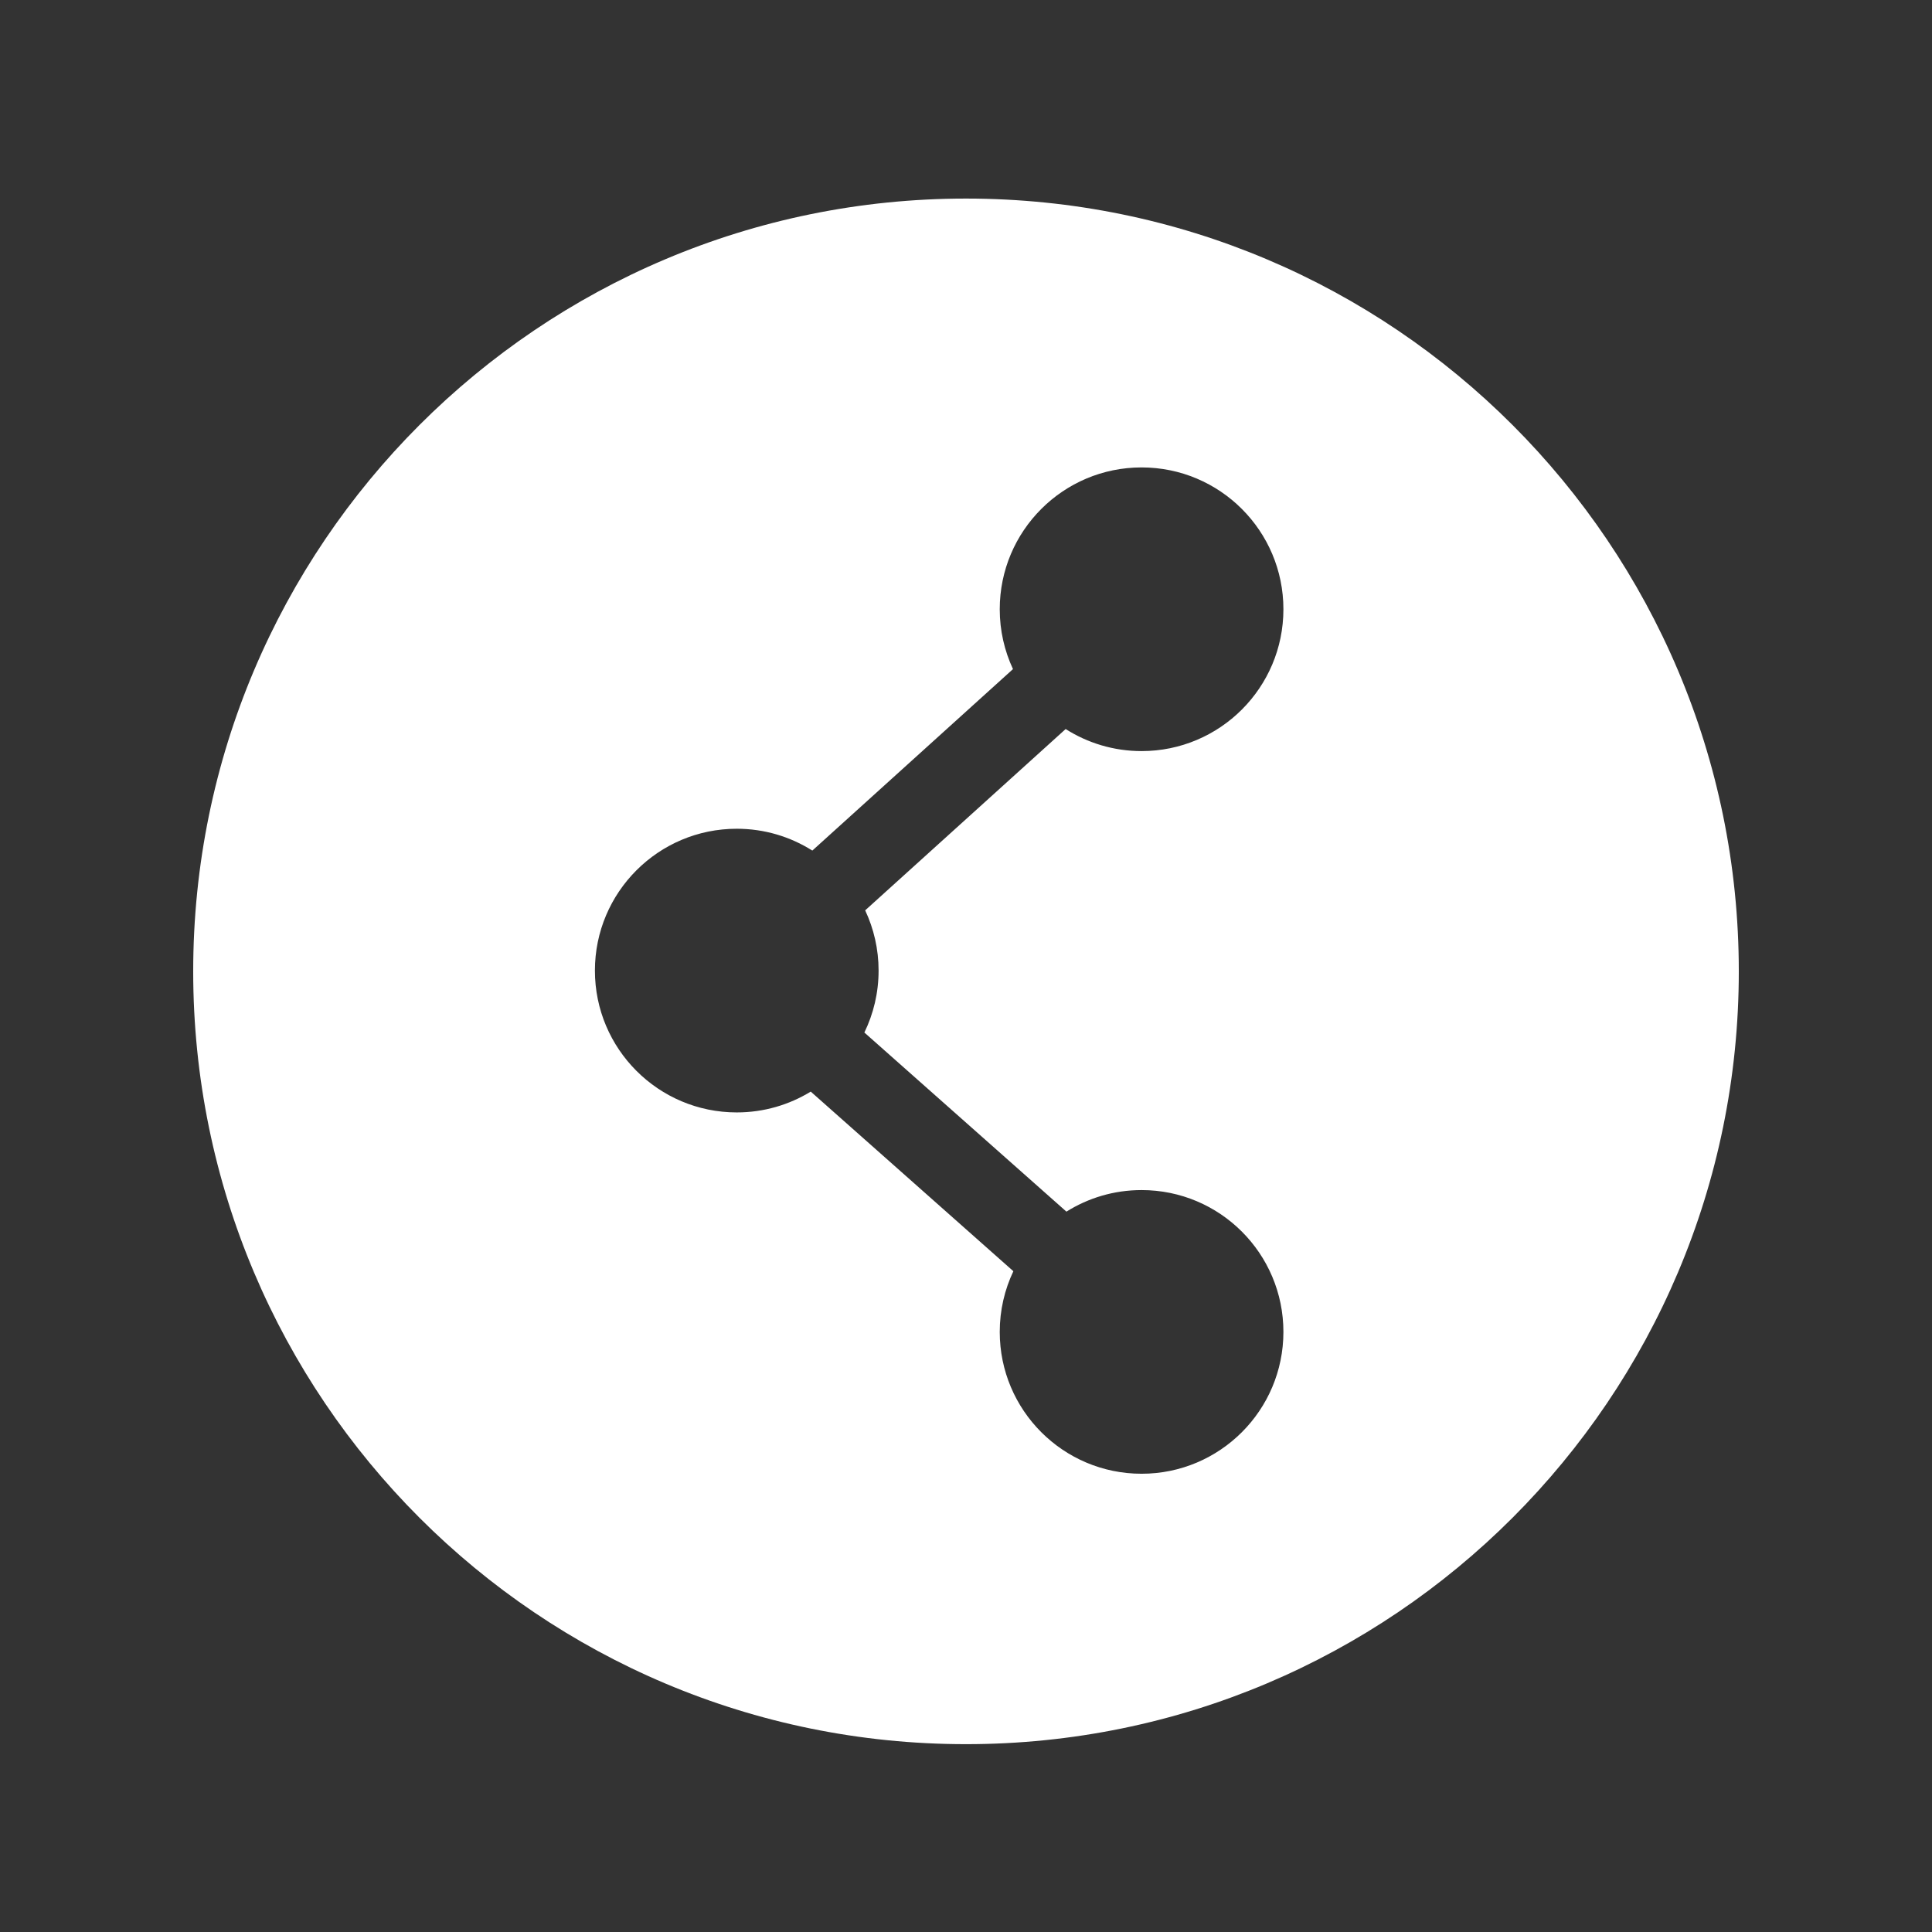 <?xml version="1.0" encoding="utf-8"?>
<!-- Generator: Adobe Illustrator 21.1.0, SVG Export Plug-In . SVG Version: 6.00 Build 0)  -->
<svg version="1.1" id="Layer_1" xmlns="http://www.w3.org/2000/svg" xmlns:xlink="http://www.w3.org/1999/xlink" x="0px" y="0px"
	 viewBox="0 0 360 360" enable-background="new 0 0 360 360" xml:space="preserve">
<rect x="0" y="0" width="360" height="360" fill="#333333" stroke="none"/>
<g>
	<path fill="#FFFFFF" d="M324,181c0-79.523-64.468-144-144-144c-79.523,0-144,64.477-144,144c0,79.541,64.477,144,144,144
		C259.532,325,324,260.541,324,181L324,181z M161.063,192.396l37.649,33.375c4.061-2.543,8.859-4.018,14.004-4.018
		c14.597,0,26.429,11.832,26.429,26.429c0,14.596-11.832,26.429-26.429,26.429c-14.596,0-26.429-11.833-26.429-26.429
		c0-4.047,0.913-7.88,2.539-11.309l-37.756-33.469c-4.014,2.46-8.734,3.879-13.786,3.879c-14.597,0-26.43-11.833-26.43-26.429
		c0-14.596,11.833-26.429,26.43-26.429c5.177,0,10.004,1.495,14.081,4.068l37.389-33.816c-1.579-3.389-2.467-7.165-2.467-11.151
		c0-14.596,11.833-26.429,26.429-26.429c14.597,0,26.429,11.833,26.429,26.429c0,14.597-11.832,26.429-26.429,26.429
		c-5.206,0-10.056-1.511-14.147-4.11l-37.357,33.786c1.601,3.407,2.5,7.209,2.5,11.223
		C163.712,184.993,162.759,188.909,161.063,192.396L161.063,192.396z"/>
</g>
</svg>
